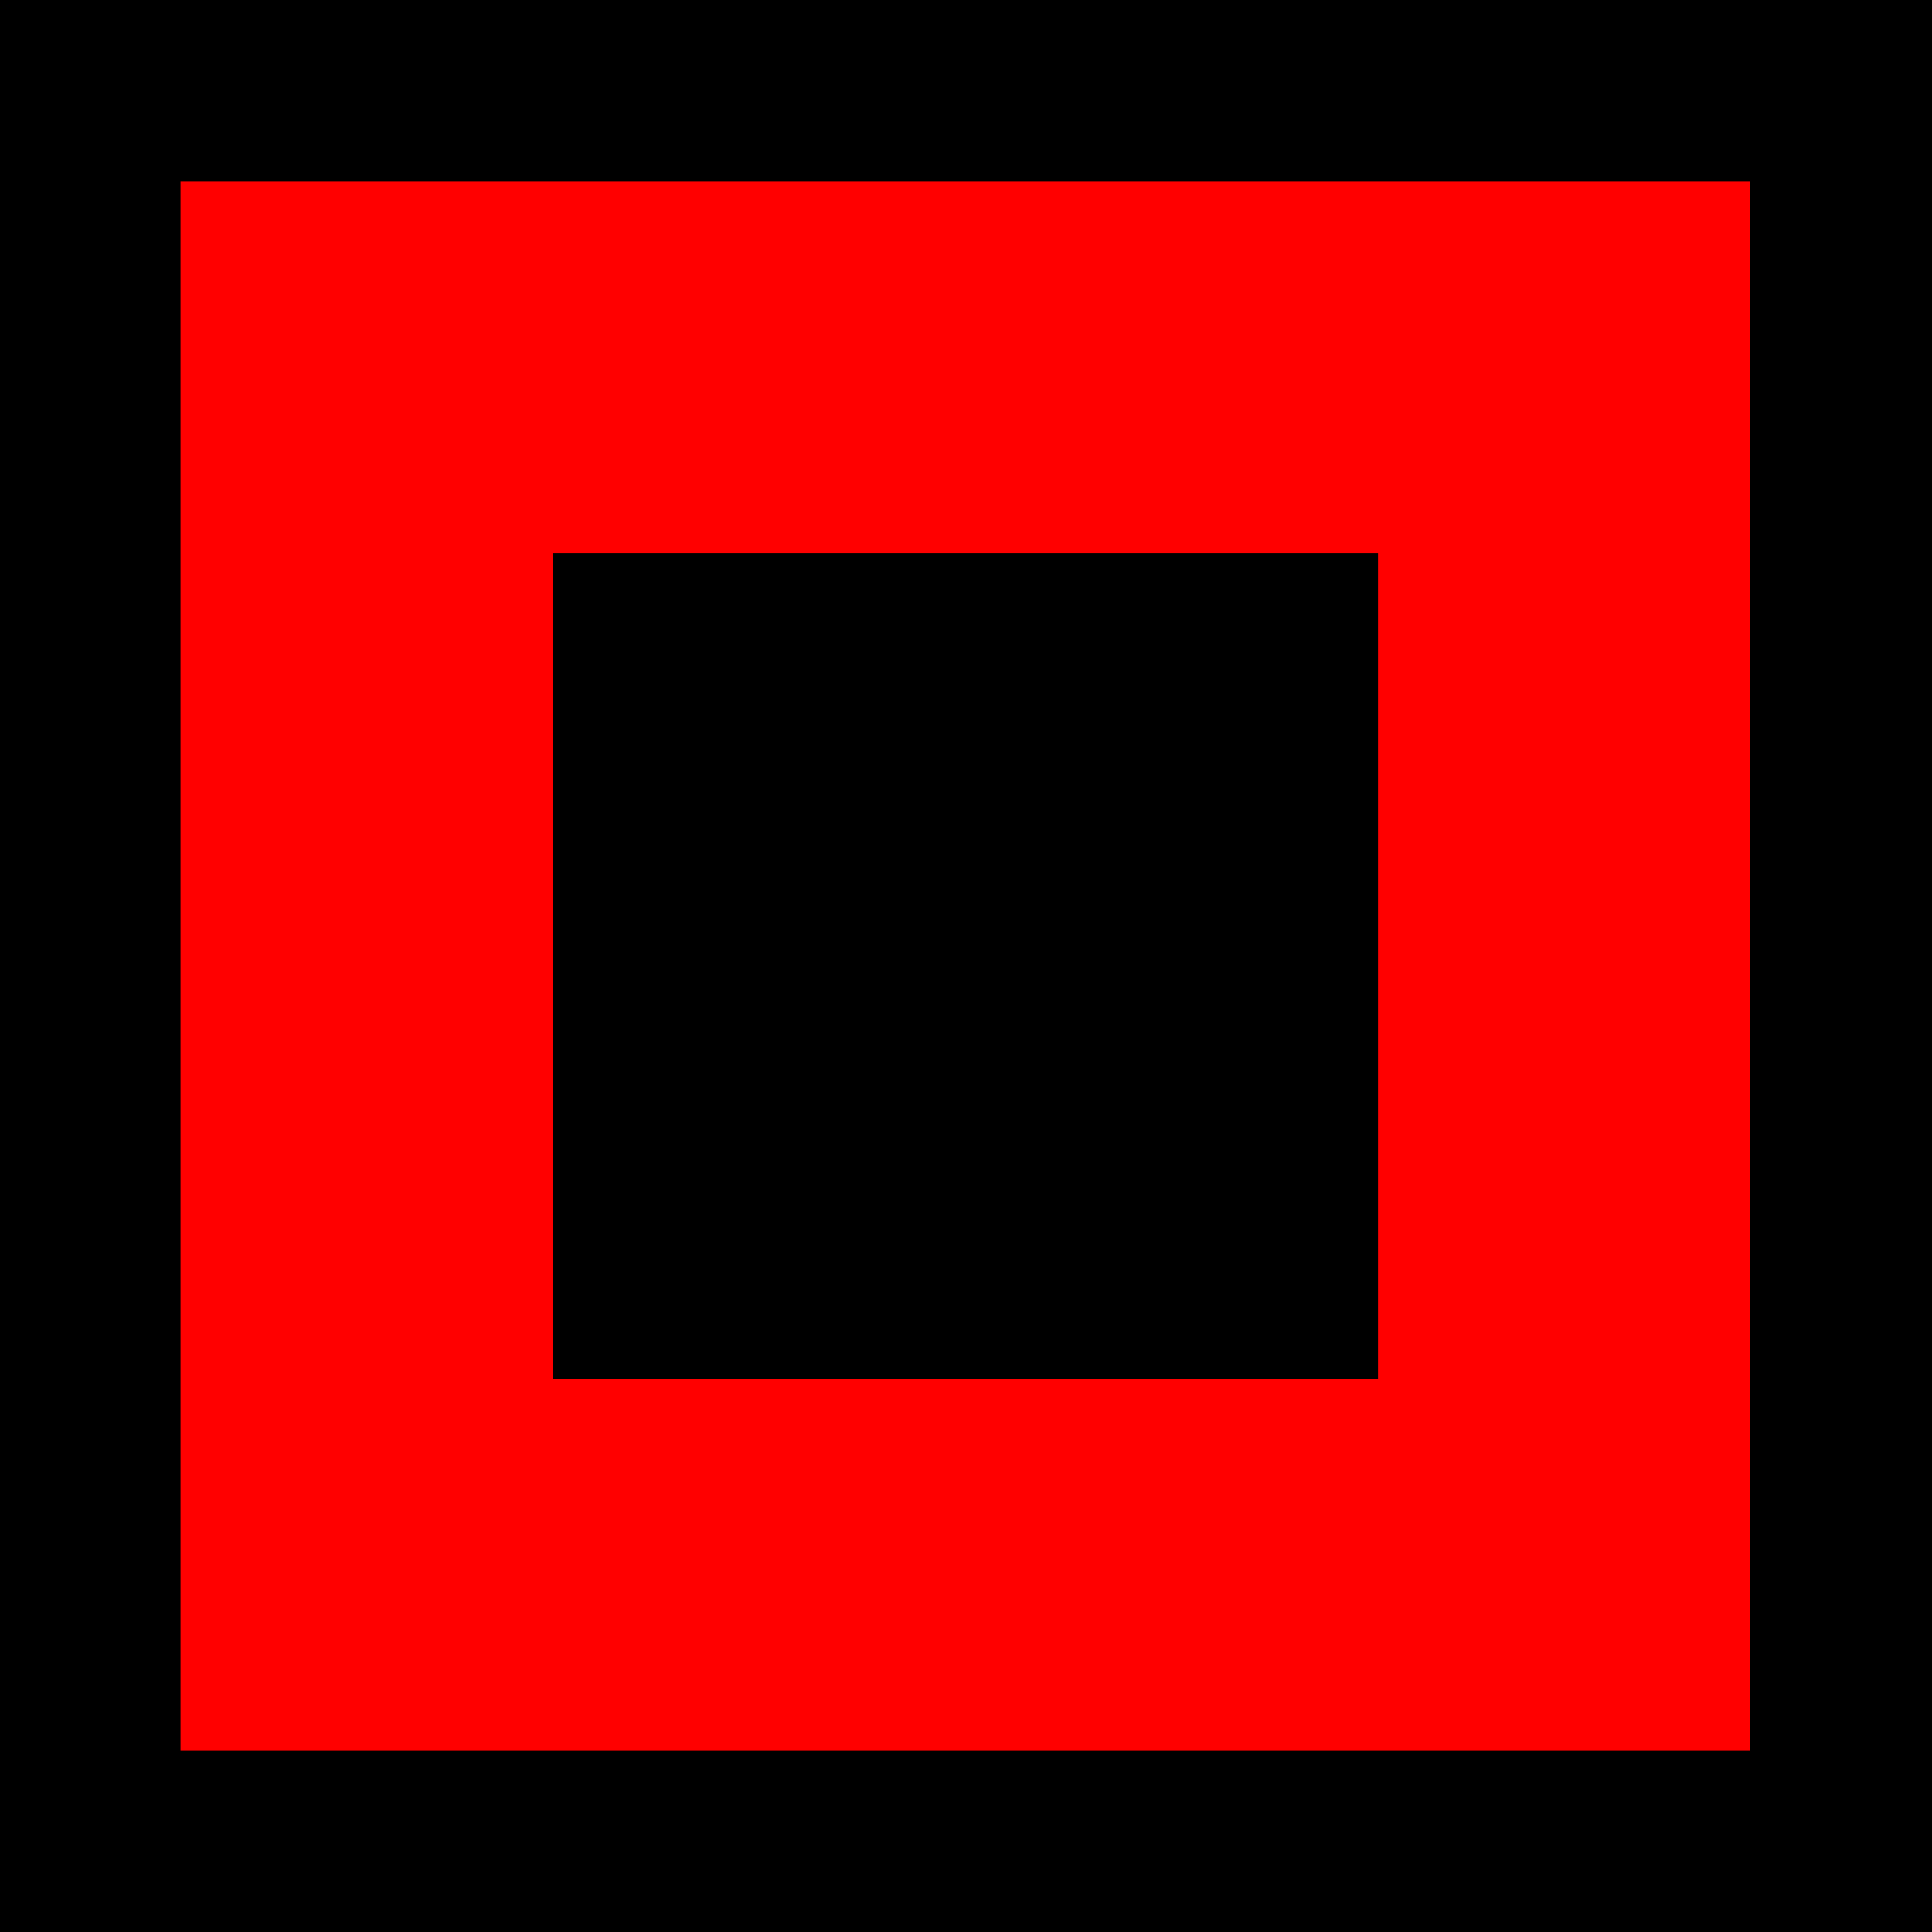<?xml version="1.0" standalone="yes"?>

<svg version="1.1" viewBox="0.0 0.0 16.0 16.0" fill="none" stroke="none" stroke-linecap="square" stroke-miterlimit="10" xmlns="http://www.w3.org/2000/svg" xmlns:xlink="http://www.w3.org/1999/xlink"><clipPath id="p.0"><path d="m0 0l16.0 0l0 16.0l-16.0 0l0 -16.0z" clip-rule="nonzero"></path></clipPath><g clip-path="url(#p.0)"><path fill="#000000" fill-opacity="0.0" d="m0 0l16.0 0l0 16.0l-16.0 0z" fill-rule="nonzero"></path><path fill="#ff0000" d="m-0.005 0l16.0 0l0 16.0l-16.0 0z" fill-rule="nonzero"></path><path stroke="#000000" stroke-width="3.0" stroke-linejoin="round" stroke-linecap="butt" d="m-0.005 0l16.0 0l0 16.0l-16.0 0z" fill-rule="nonzero"></path><path fill="#000000" d="m4.577 4.583l6.835 0l0 6.835l-6.835 0z" fill-rule="nonzero"></path></g></svg>


